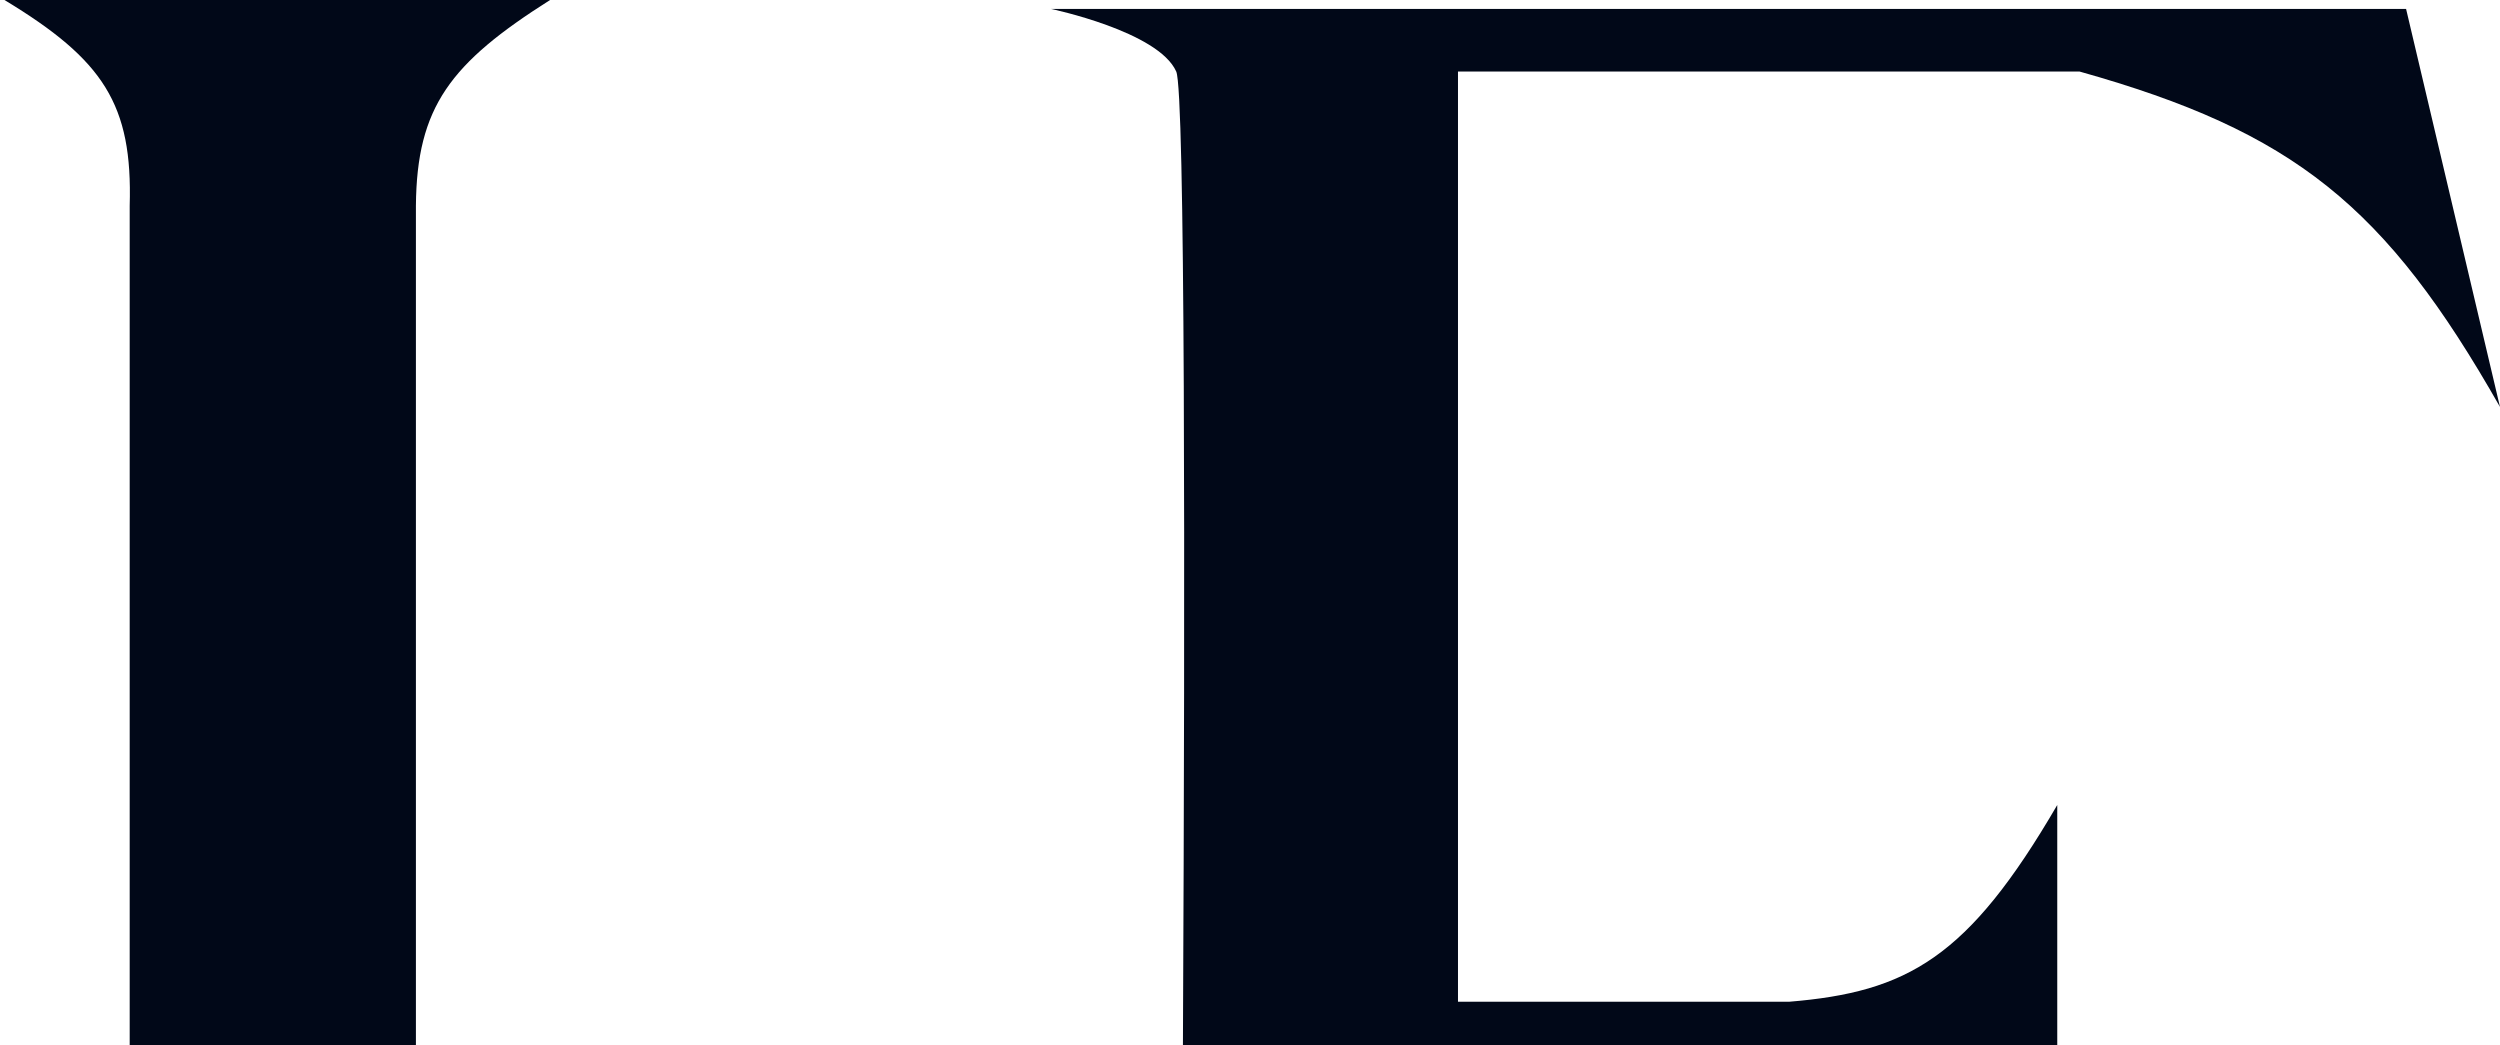 <svg width="299" height="125" viewBox="0 0 299 125" fill="none" xmlns="http://www.w3.org/2000/svg">
<path d="M65.789 0H0.535C12.405 7.177 15.863 12.501 15.511 24.604V237.483C11.547 245.711 7.774 248.406 0 251.925H47.604C85.997 253.324 106.607 263.846 142.276 294.18C171.068 314.53 187.226 322.425 216.088 325.202C255.951 325.099 273.808 319.57 296.854 298.993C257.586 311.207 235.564 311.55 196.298 298.993L132.113 272.25C99.806 255.849 81.745 248.899 49.743 245.506V24.604C49.845 12.763 53.862 7.558 65.789 0Z" fill="#010818"/>
<path d="M287.768 1.069H125.702C125.702 1.069 138.538 3.744 140.678 8.558C142.817 13.371 140.678 236.948 140.678 236.948C135.736 245.879 131.897 249.03 124.097 252.994H190.956C183.767 248.834 180.012 245.686 174.375 236.948V127.834H213.955C229.014 129.421 236.384 133.709 246.048 152.438V96.276C235.375 114.614 228.12 118.644 213.955 119.811H174.375V8.558H248.722C274.363 15.762 285.324 24.588 299 48.673L287.768 1.069Z" fill="#010818"/>
</svg>
